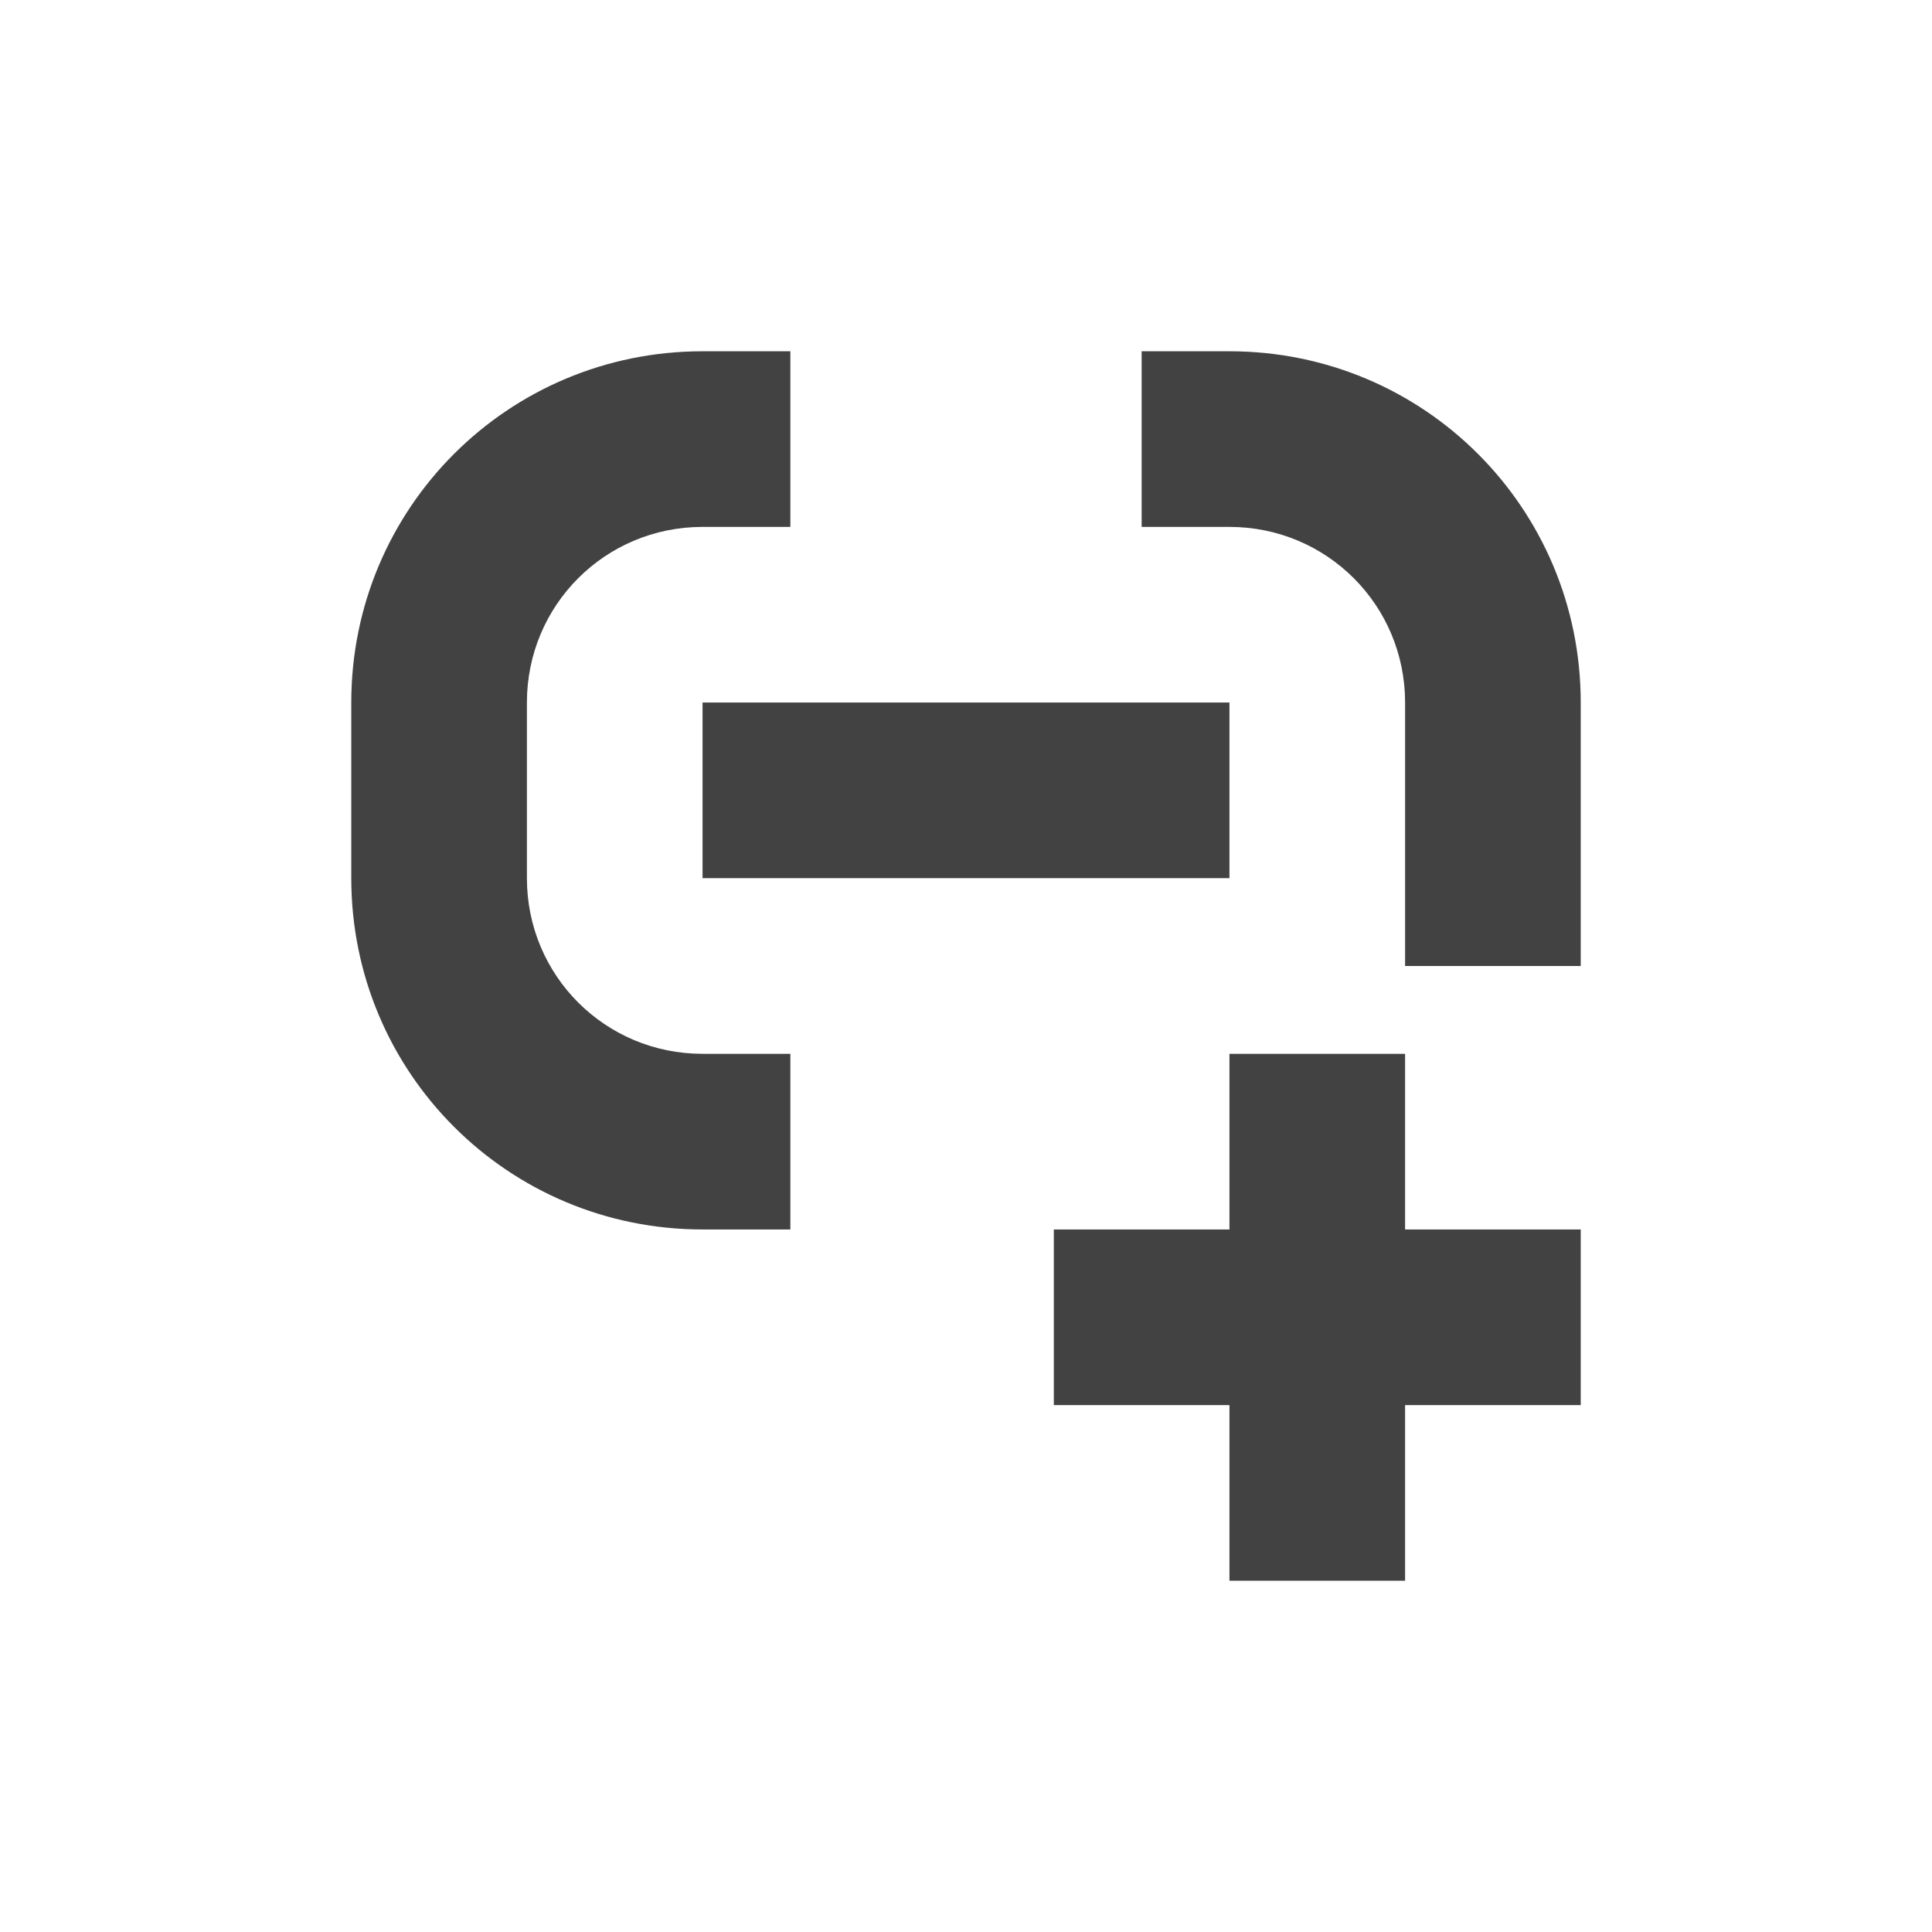 <?xml version="1.0" encoding="UTF-8"?>
<svg xmlns="http://www.w3.org/2000/svg" xmlns:xlink="http://www.w3.org/1999/xlink" width="22px" height="22px" viewBox="0 0 22 22" version="1.1">
<g id="surface1">
<defs>
  <style id="current-color-scheme" type="text/css">
   .ColorScheme-Text { color:#424242; } .ColorScheme-Highlight { color:#eeeeee; }
  </style>
 </defs>
<path style="fill:currentColor" class="ColorScheme-Text" d="M 8 4 C 5.785 4 4 5.785 4 8 L 4 10 C 4 12.215 5.785 14 8 14 L 9 14 L 9 12 L 8 12 C 6.891 12 6 11.109 6 10 L 6 8 C 6 6.891 6.891 6 8 6 L 9 6 L 9 4 Z M 13 4 L 13 6 L 14 6 C 15.109 6 16 6.891 16 8 L 16 11 L 18 11 L 18 8 C 18 5.785 16.215 4 14 4 Z M 8 8 L 8 10 L 14 10 L 14 8 Z M 14 12 L 14 14 L 12 14 L 12 16 L 14 16 L 14 18 L 16 18 L 16 16 L 18 16 L 18 14 L 16 14 L 16 12 Z M 14 12 "/>
</g>
</svg>
